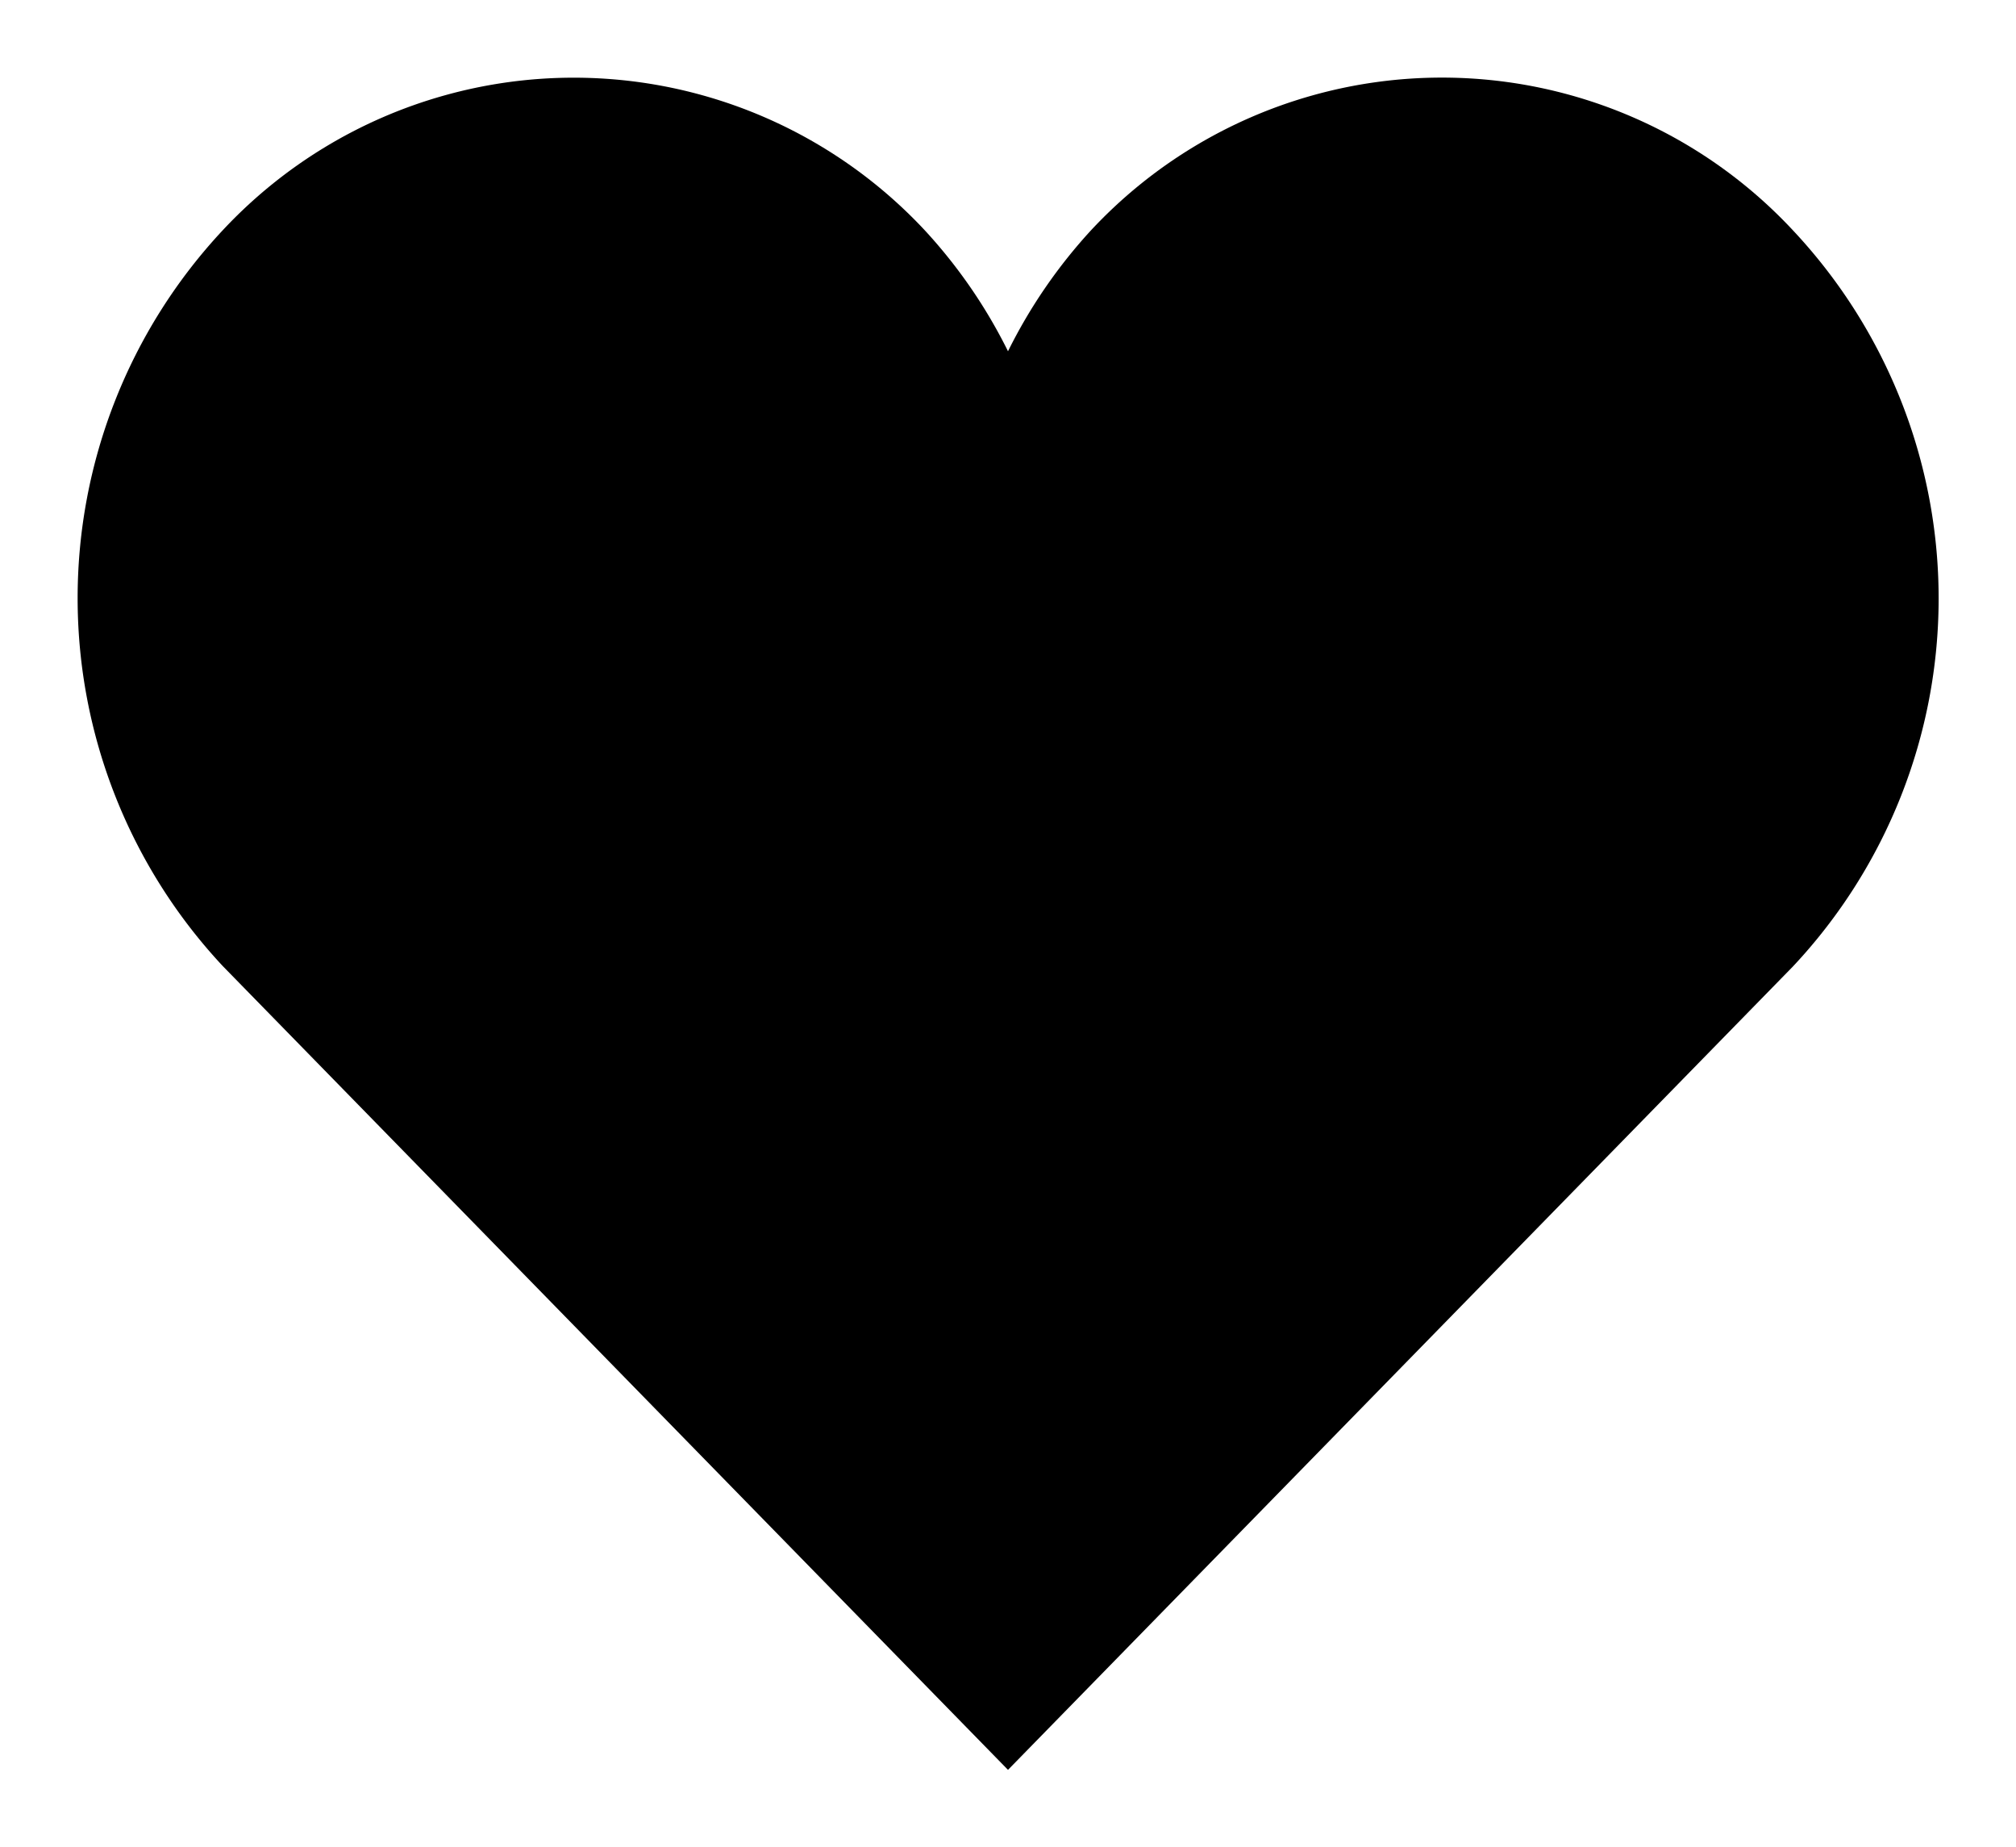 <svg xmlns="http://www.w3.org/2000/svg" width="19.5" height="17.865" viewBox="0 0 19.5 17.865">
    <defs>
        <style>.fav{stroke-linecap:round;stroke-linejoin:round;stroke-width:1.5px;}</style>
    </defs>
    <g transform="translate(0.75 0.75)">
        <path class="fav" d="M17.091,2.974a4.64,4.64,0,0,0-6.787,0A5.012,5.012,0,0,0,9.5,4.145a4.977,4.977,0,0,0-.807-1.172,4.644,4.644,0,0,0-6.787,0,5.211,5.211,0,0,0,0,7.119L9.5,17.864l7.592-7.769A5.2,5.2,0,0,0,17.091,2.974Z" transform="translate(-0.5 -1.498)" />
    </g>
</svg>